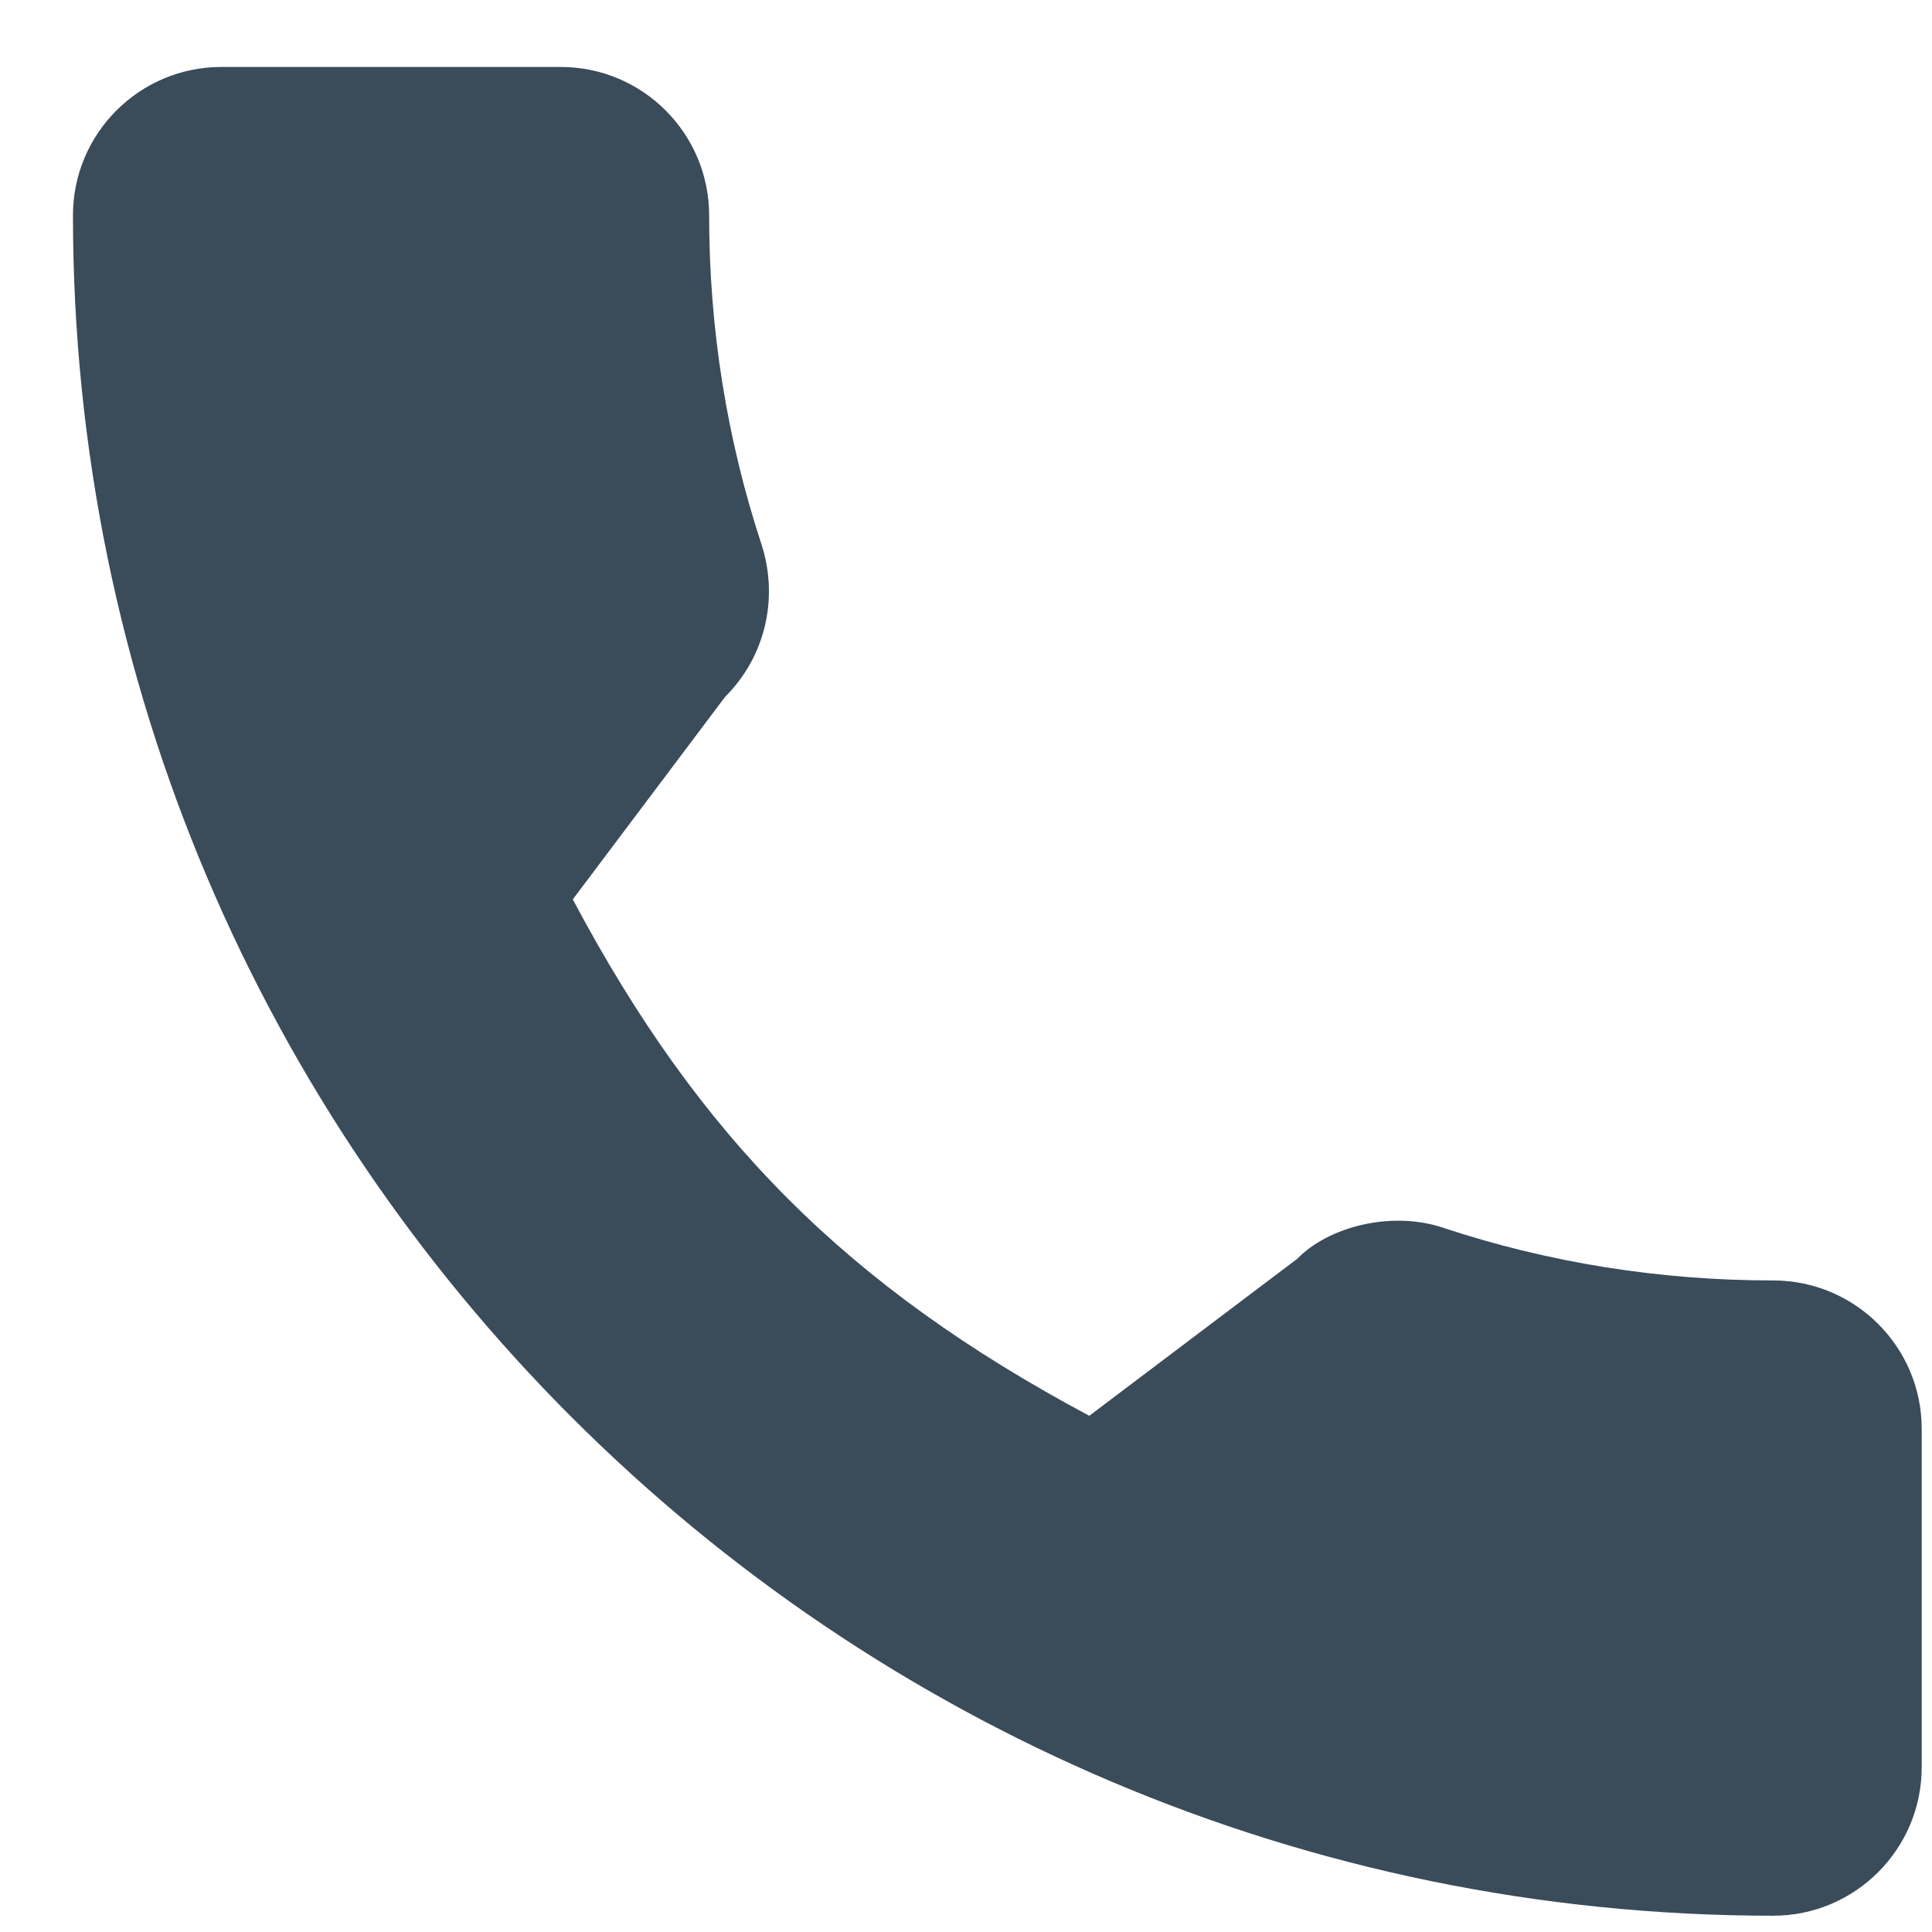 <svg width="21" height="21" viewBox="0 0 21 21" fill="none" xmlns="http://www.w3.org/2000/svg">
<path d="M19.275 13.918C18.045 13.918 16.837 13.726 15.692 13.347C15.131 13.156 14.442 13.331 14.1 13.683L11.84 15.389C9.22 13.99 7.606 12.376 6.226 9.776L7.881 7.575C8.312 7.146 8.466 6.518 8.281 5.929C7.901 4.779 7.708 3.571 7.708 2.341C7.708 1.451 6.985 0.728 6.096 0.728H2.405C1.516 0.728 0.793 1.451 0.793 2.34C0.793 12.532 9.084 20.823 19.275 20.823C20.164 20.823 20.888 20.099 20.888 19.21V15.53C20.888 14.641 20.164 13.918 19.275 13.918Z" fill="#3A4B5A"/>
</svg>
